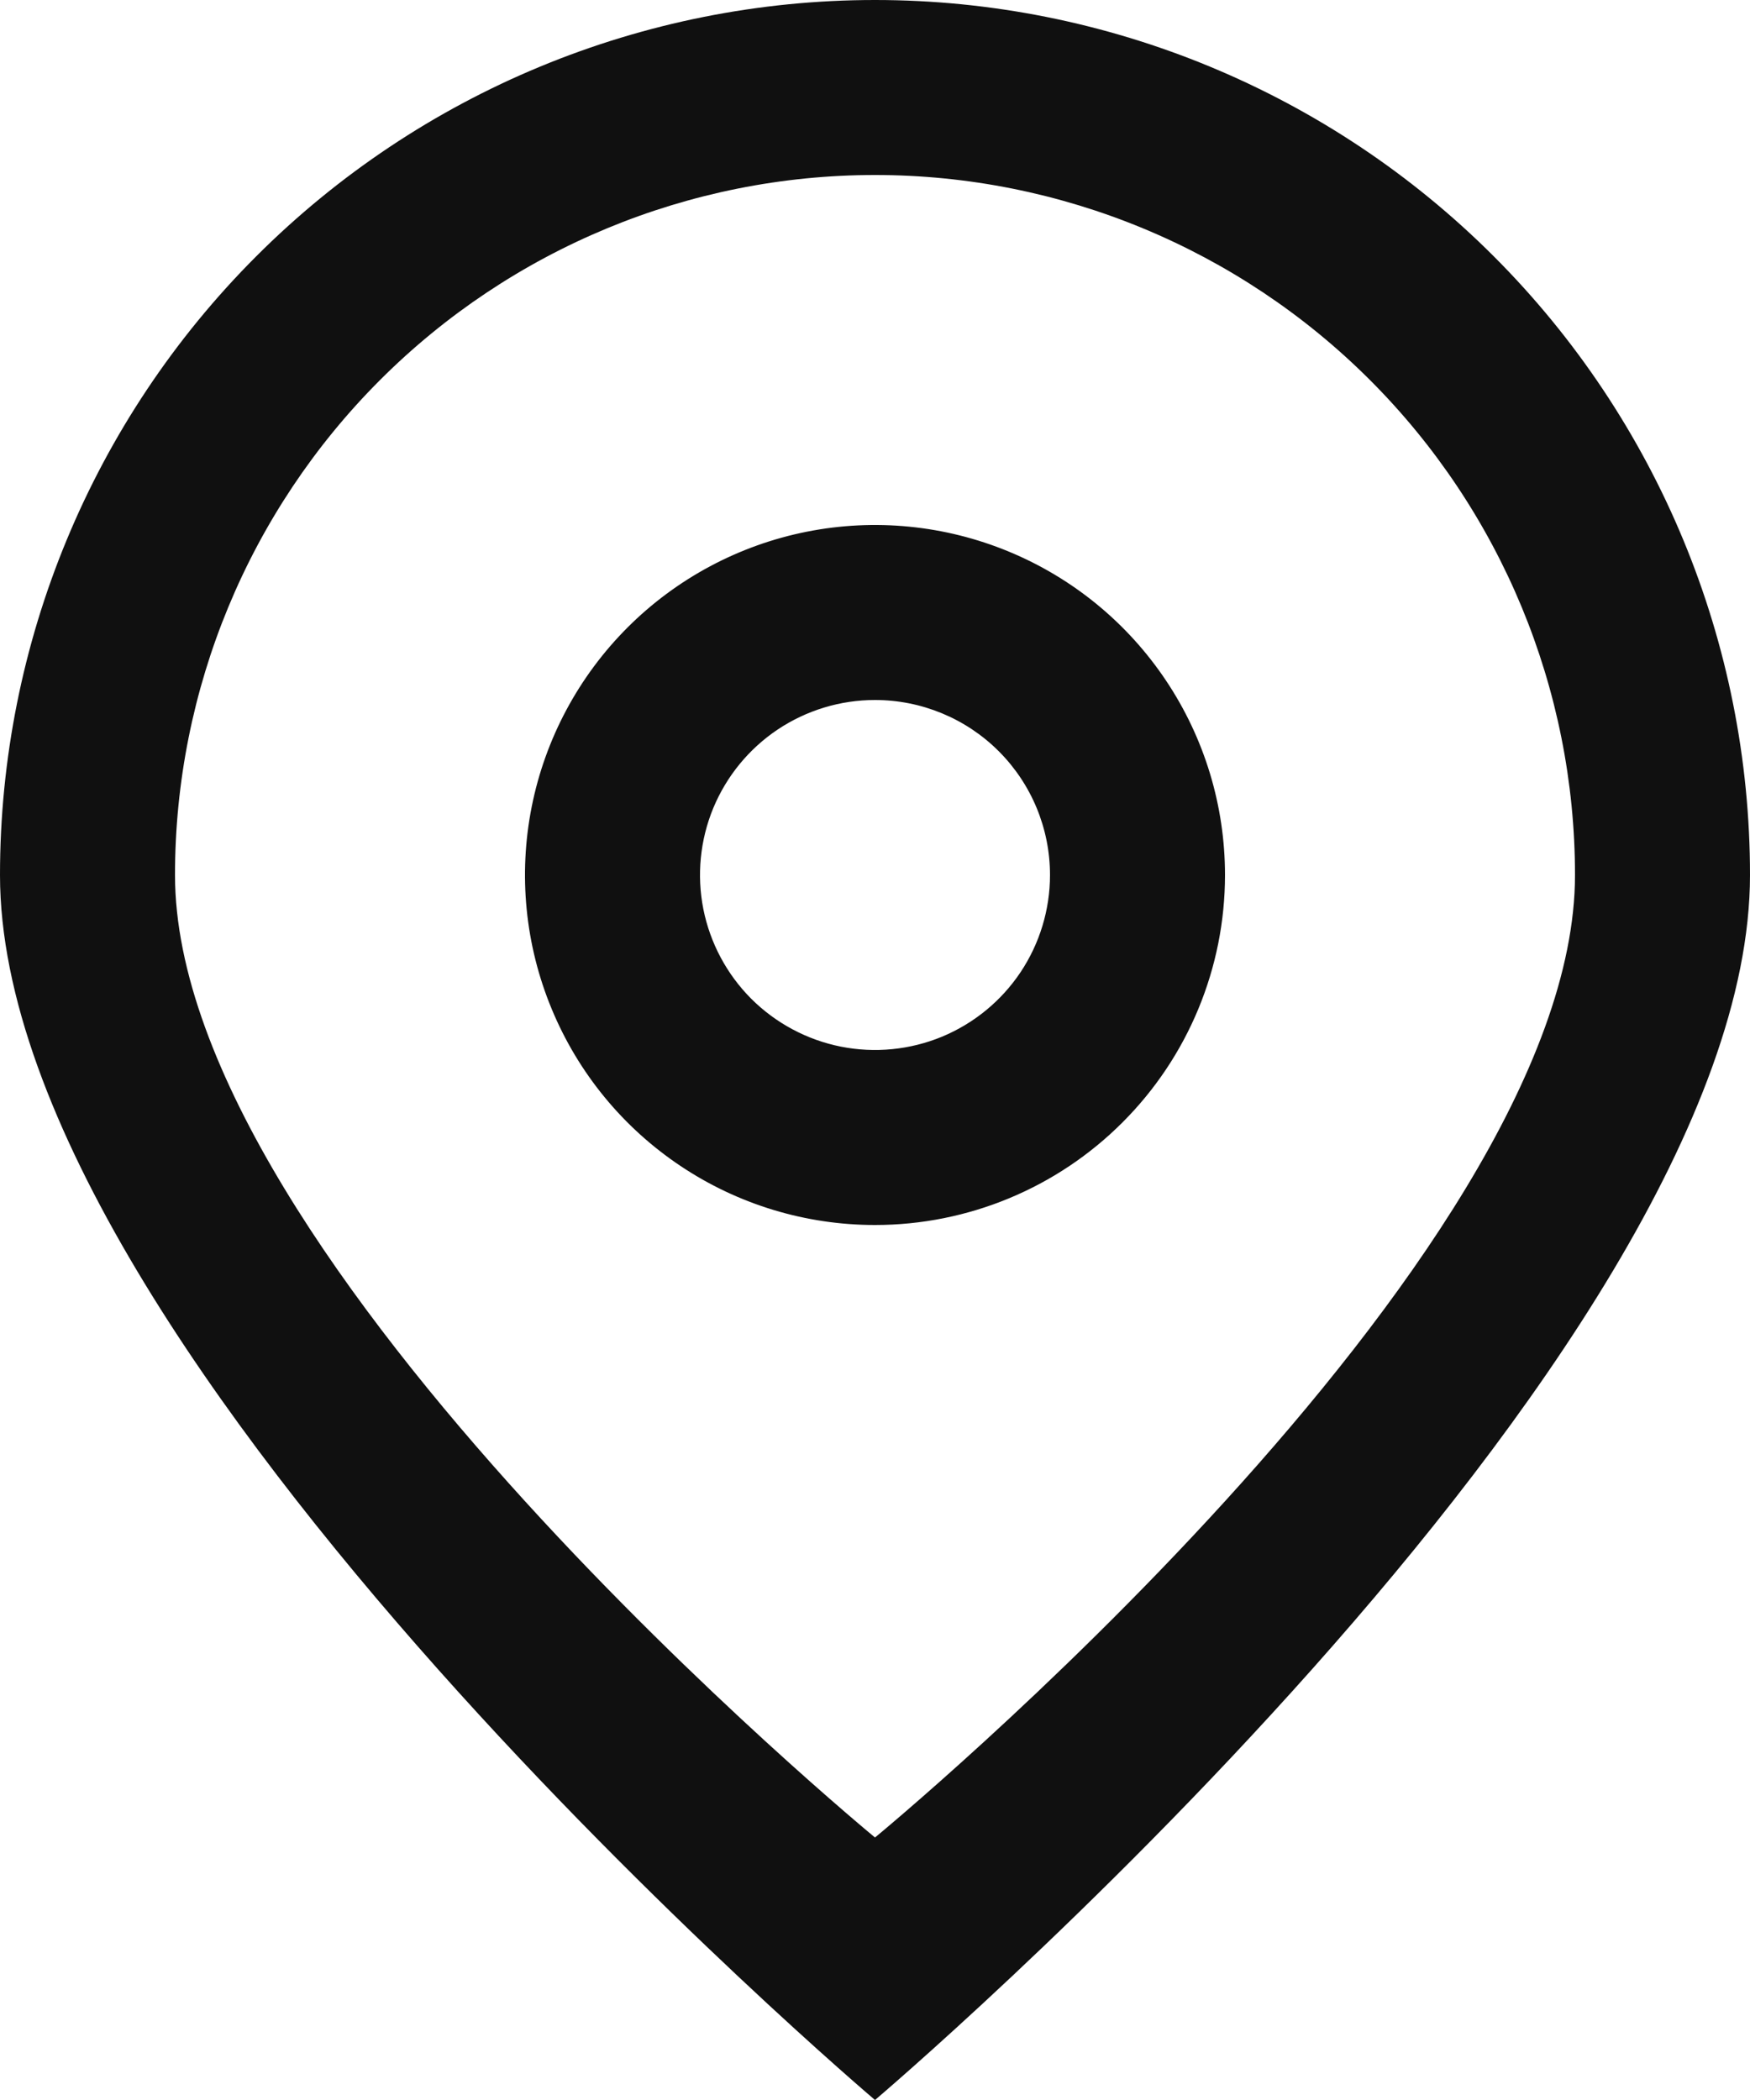 <svg width="25" height="30" viewBox="0 0 25 30" fill="none" xmlns="http://www.w3.org/2000/svg">
<path fill-rule="evenodd" clip-rule="evenodd" d="M12.5 30C12.5 30 -2.86102e-07 19.404 -2.86102e-07 12.5C-2.86102e-07 9.185 1.317 6.005 3.661 3.661C6.005 1.317 9.185 0 12.5 0C15.815 0 18.995 1.317 21.339 3.661C23.683 6.005 25 9.185 25 12.5C25 19.404 12.5 30 12.5 30ZM12.5 2.5C9.848 2.5 7.304 3.554 5.429 5.429C3.554 7.304 2.5 9.848 2.5 12.5C2.5 18.023 12.5 26.25 12.5 26.25C12.5 26.25 22.5 18.023 22.5 12.5C22.5 9.848 21.446 7.304 19.571 5.429C17.696 3.554 15.152 2.5 12.5 2.5ZM12.5 17.5C11.511 17.5 10.544 17.207 9.722 16.657C8.9 16.108 8.259 15.327 7.881 14.413C7.502 13.5 7.403 12.494 7.596 11.524C7.789 10.555 8.265 9.664 8.965 8.964C9.664 8.265 10.555 7.789 11.524 7.596C12.494 7.403 13.5 7.502 14.414 7.881C15.327 8.259 16.108 8.9 16.657 9.722C17.207 10.544 17.5 11.511 17.5 12.5C17.5 13.826 16.973 15.098 16.035 16.035C15.098 16.973 13.826 17.5 12.5 17.5ZM12.5 10C12.005 10 11.522 10.147 11.111 10.421C10.7 10.696 10.38 11.086 10.19 11.543C10.001 12 9.952 12.503 10.048 12.988C10.145 13.473 10.383 13.918 10.732 14.268C11.082 14.617 11.527 14.855 12.012 14.952C12.497 15.048 13 14.999 13.457 14.81C13.914 14.62 14.304 14.3 14.579 13.889C14.853 13.478 15 12.995 15 12.5C15 11.837 14.737 11.201 14.268 10.732C13.799 10.263 13.163 10 12.5 10Z" fill="#101010"/>
</svg>
